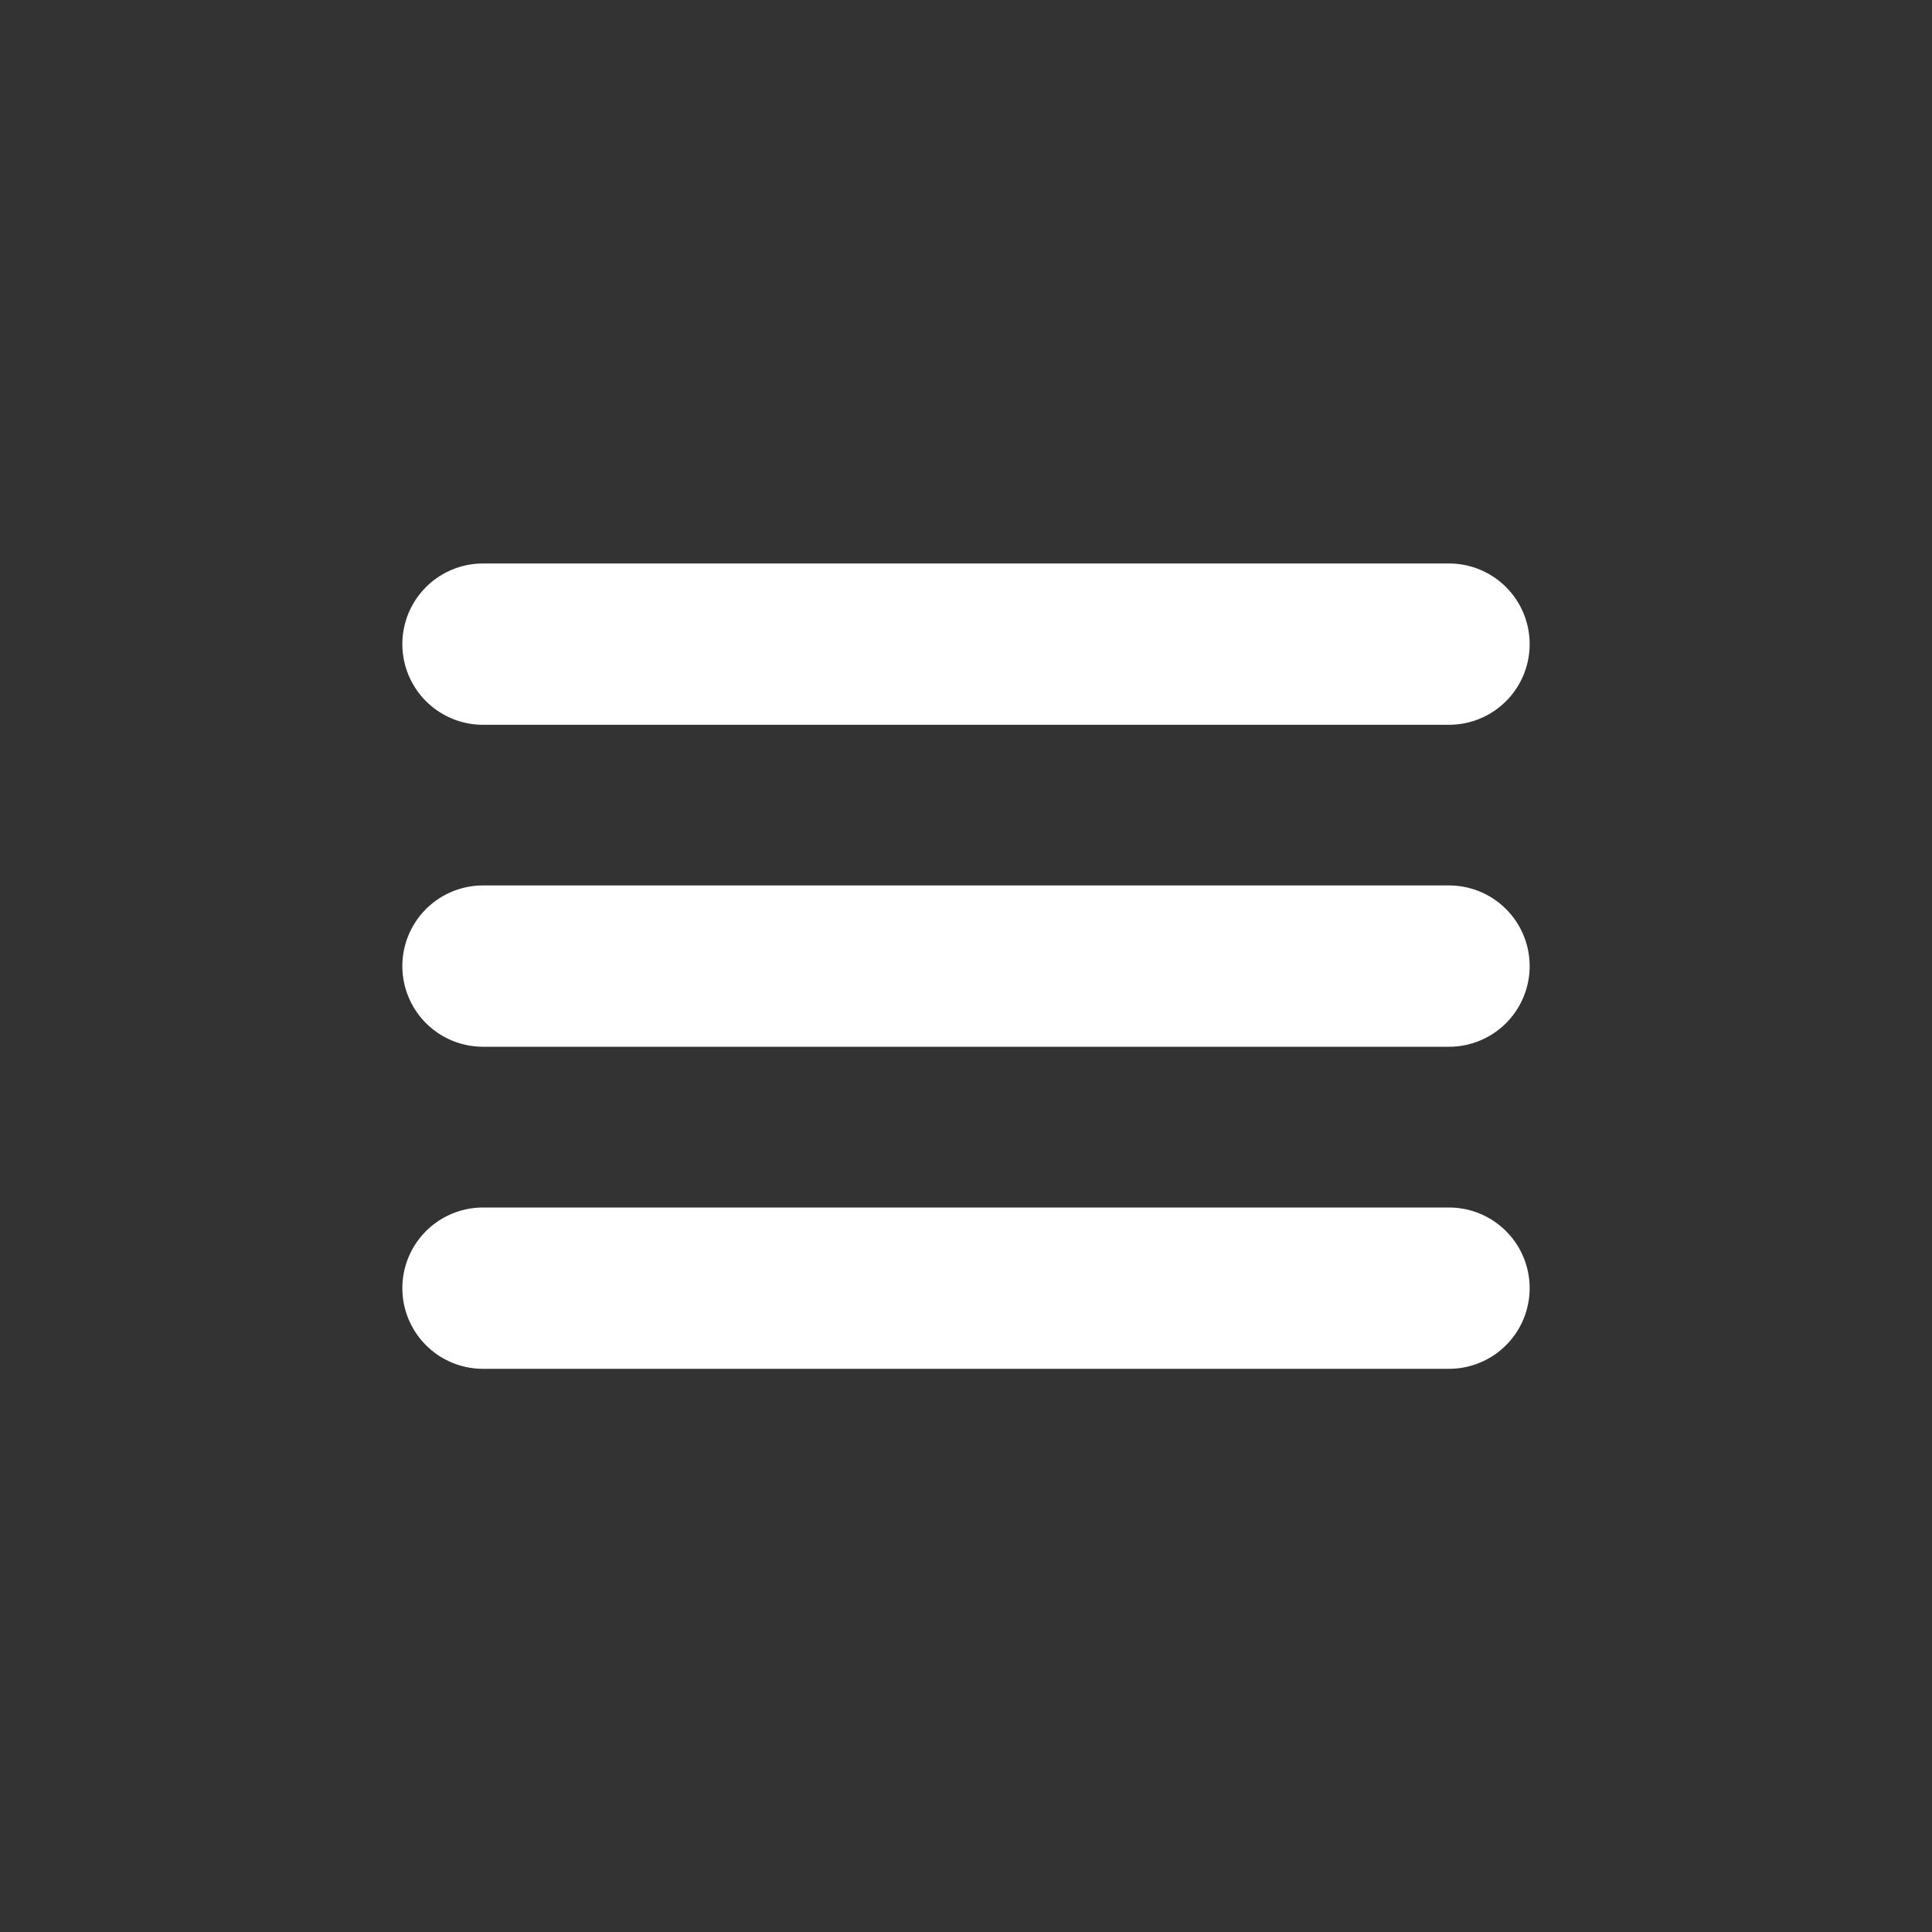 <svg width="20" height="20" viewBox="0 0 20 20" fill="none" xmlns="http://www.w3.org/2000/svg">
<rect x="0" y="0" width="20" height="20" fill="#333333" stroke="none"/>
<g clip-path="url(#clip0_9335_23060)">
<path d="M5 6.668H15M5 10.001H15M5 13.335H15" stroke="white" stroke-width="1.67" stroke-linecap="round"/>
</g>
<defs>
<clipPath id="clip0_9335_23060">
<rect width="20" height="20" rx="5" fill="white"/>
</clipPath>
</defs>
</svg>

